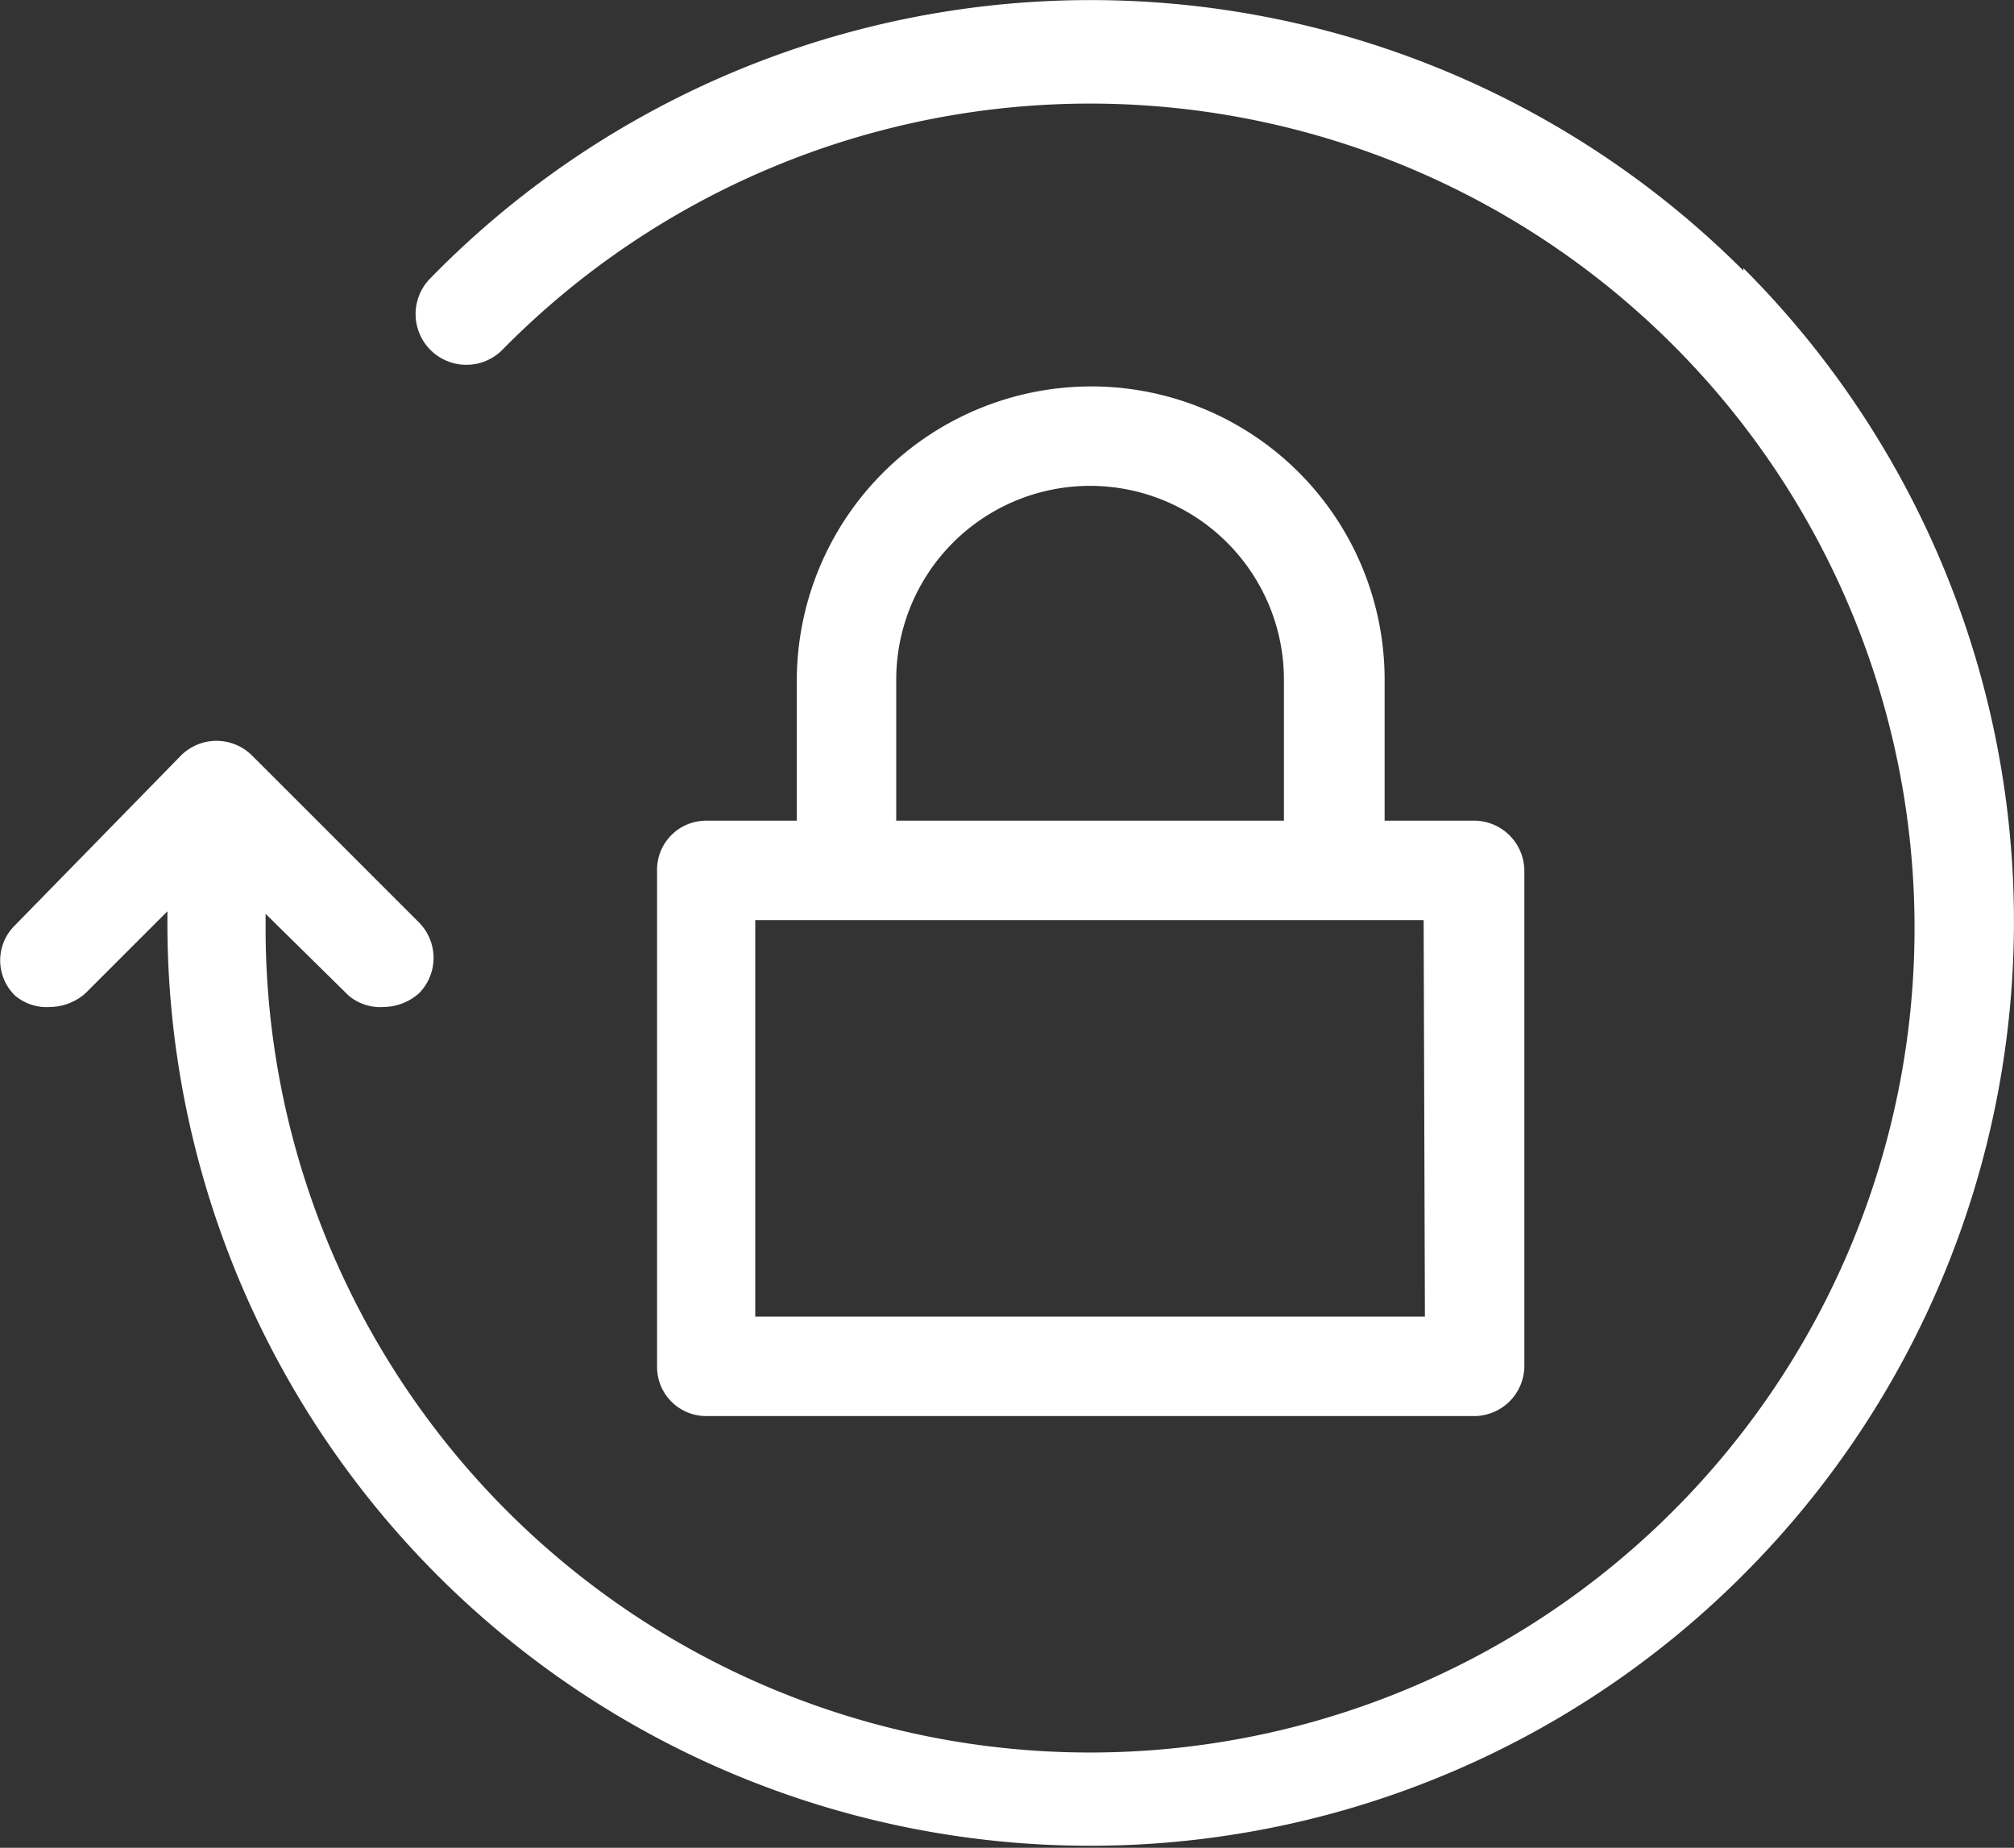 <svg xmlns="http://www.w3.org/2000/svg" viewBox="0 0 16 14.68"><rect x="0" y="0" width="16" height="14.68" fill="#333333" stroke="none"/><defs><style>.cls-1{fill:#fff;}</style></defs><title>task-3-icon-O</title><g id="Layer_2" data-name="Layer 2"><g id="Layer_1-2" data-name="Layer 1"><path class="cls-1" d="M13.85,2.15a7.33,7.33,0,0,0-10.44.07A.39.39,0,1,0,4,2.77,6.55,6.55,0,1,1,2.11,7.34V7.26l.66.65A.39.39,0,0,0,3.05,8a.43.43,0,0,0,.28-.11.4.4,0,0,0,0-.56L2,6a.4.4,0,0,0-.56,0L.12,7.35a.39.39,0,0,0,0,.56A.39.39,0,0,0,.4,8a.43.43,0,0,0,.28-.11l.65-.65v.08a7.33,7.33,0,0,0,12.52,5.19,7.34,7.34,0,0,0,0-10.38Z"/><path class="cls-1" d="M8.66,3.07A2.34,2.34,0,0,0,6.33,5.4V6.52H5.61a.39.39,0,0,0-.39.4v3.94a.39.39,0,0,0,.39.39h6.11a.4.4,0,0,0,.39-.39V6.92a.4.4,0,0,0-.39-.4H11V5.4A2.33,2.33,0,0,0,8.66,3.07ZM7.12,5.4a1.54,1.54,0,1,1,3.08,0V6.52H7.12V5.4Zm4.2,5.06H6V7.31h5.31Z"/></g></g></svg>